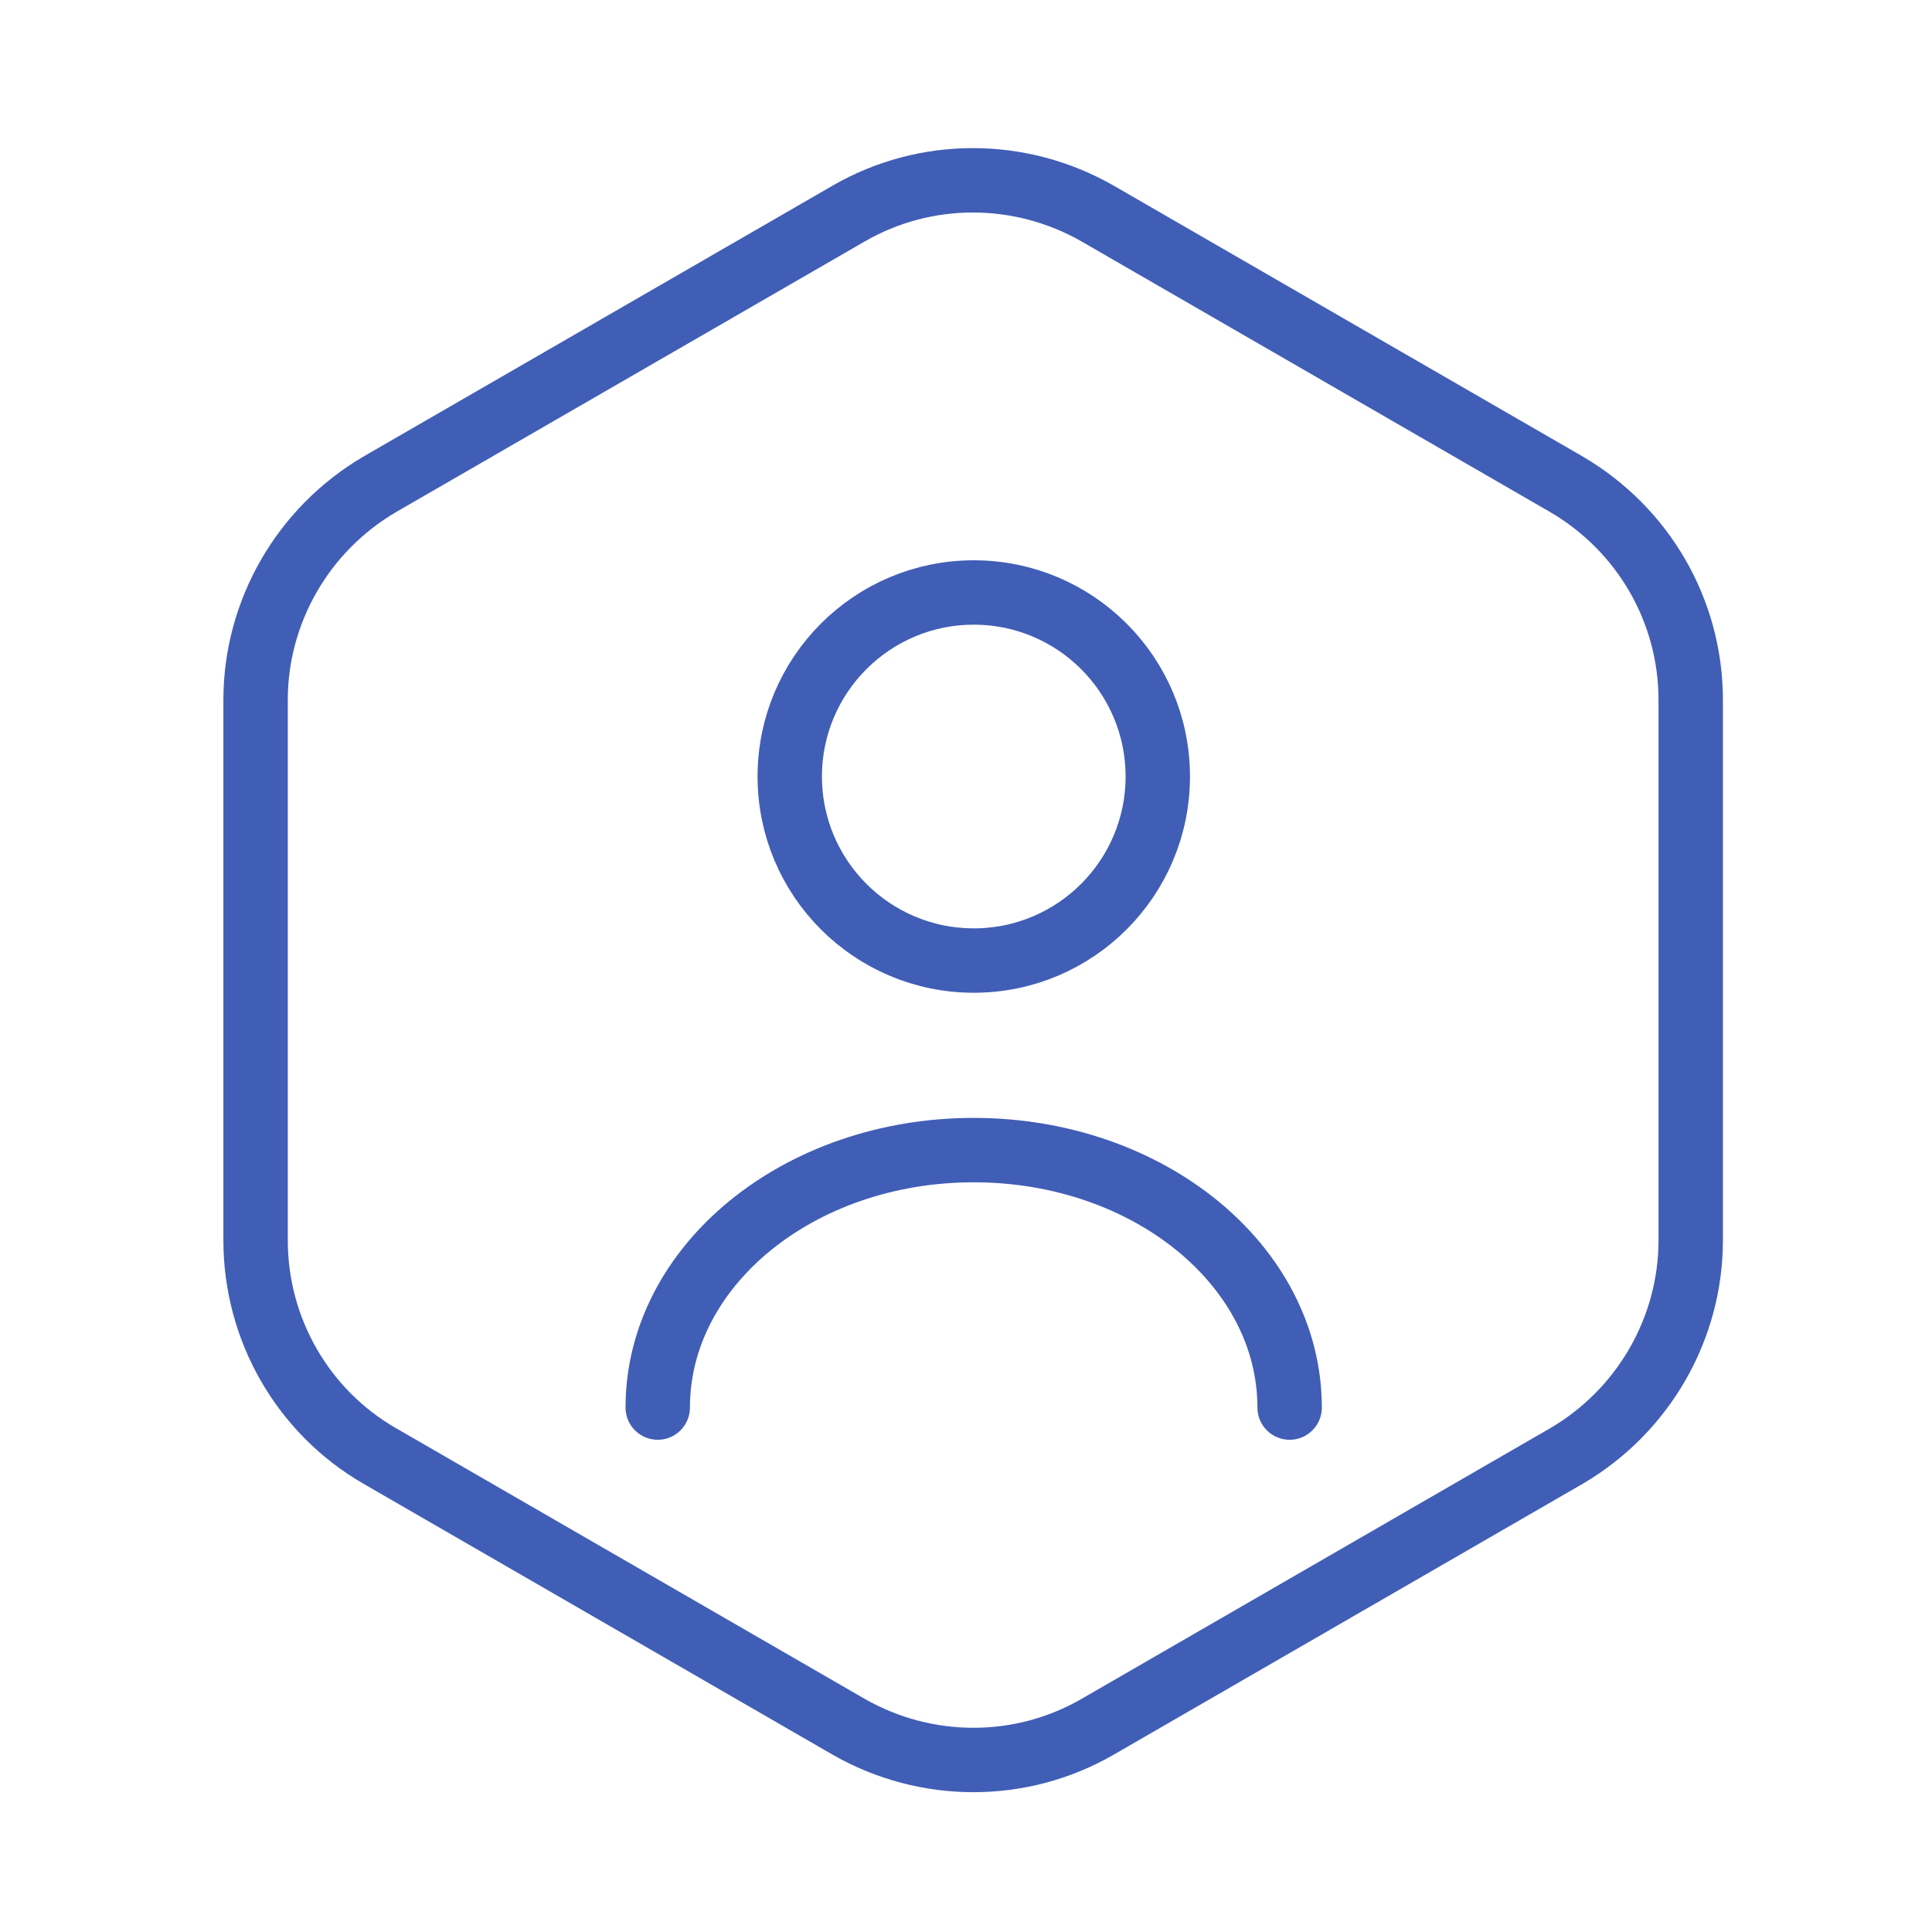 <svg width="45" height="45" viewBox="0 0 45 45" fill="none" xmlns="http://www.w3.org/2000/svg">
<g id="Group 1000004157">
<path id="Vector" d="M39.38 16.305V28.888C39.38 30.949 38.276 32.862 36.491 33.91L25.564 40.221C23.779 41.251 21.572 41.251 19.769 40.221L8.841 33.91C7.057 32.88 5.953 30.967 5.953 28.888V16.305C5.953 14.245 7.057 12.331 8.841 11.283L19.769 4.973C21.553 3.942 23.761 3.942 25.564 4.973L36.491 11.283C38.276 12.331 39.38 14.226 39.38 16.305Z" stroke="#415EB6" stroke-width="1.5" stroke-linecap="round" stroke-linejoin="round"/>
<g id="Group">
<path id="Vector_2" d="M22.681 22.373C25.048 22.373 26.967 20.454 26.967 18.086C26.967 15.719 25.048 13.8 22.681 13.8C20.314 13.8 18.395 15.719 18.395 18.086C18.395 20.454 20.314 22.373 22.681 22.373Z" stroke="#415EB6" stroke-width="1.5" stroke-linecap="round" stroke-linejoin="round"/>
<path id="Vector_3" d="M30.038 32.785C30.038 29.474 26.745 26.788 22.679 26.788C18.613 26.788 15.32 29.474 15.32 32.785" stroke="#415EB6" stroke-width="1.5" stroke-linecap="round" stroke-linejoin="round"/>
</g>
</g>
</svg>
